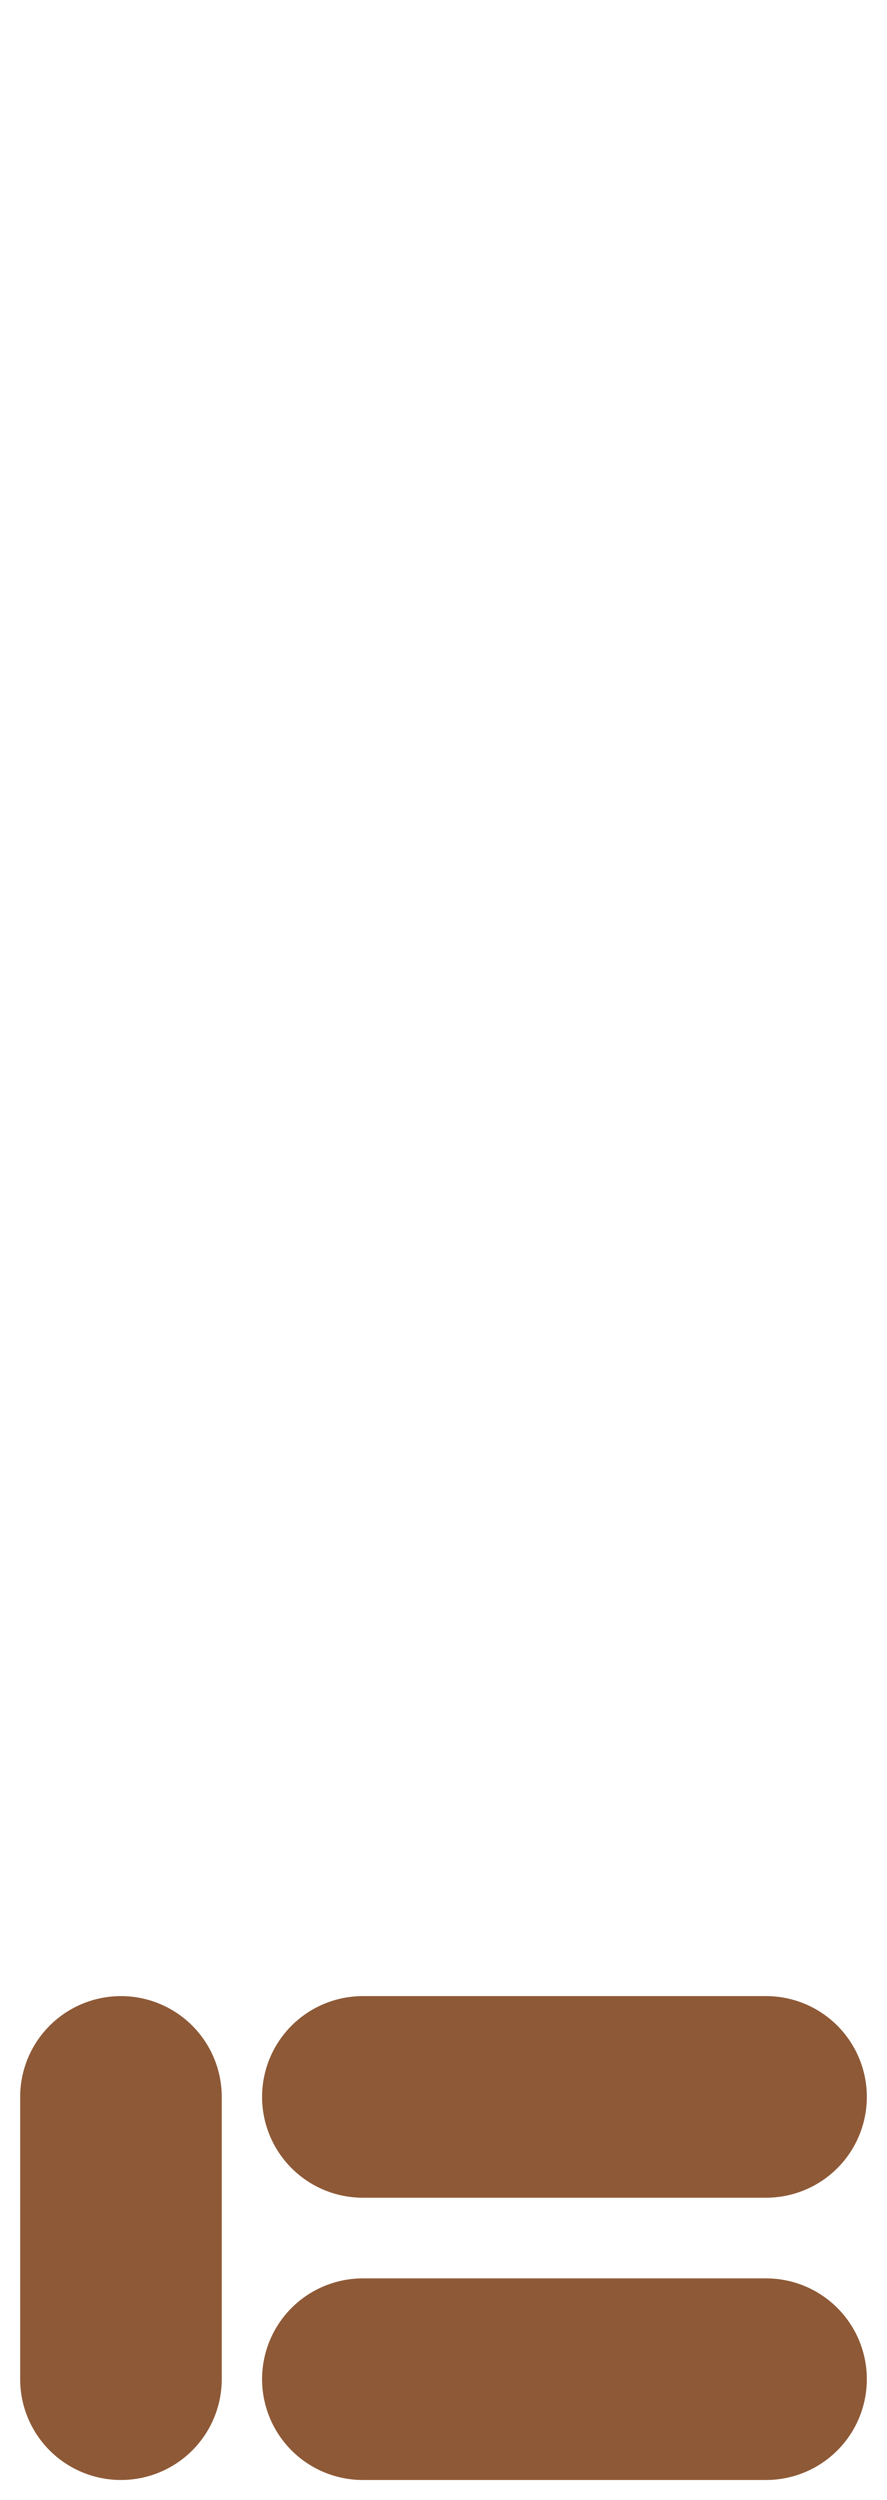 <svg width="22" height="62" viewBox="0 0 22 62" fill="none" xmlns="http://www.w3.org/2000/svg">
<path d="M3 52V59" stroke="#8E5936" stroke-width="5" stroke-linecap="round"/>
<path d="M9 59H19" stroke="#8E5936" stroke-width="5" stroke-linecap="round"/>
<path d="M9 52H19" stroke="#8E5936" stroke-width="5" stroke-linecap="round"/>
</svg>

